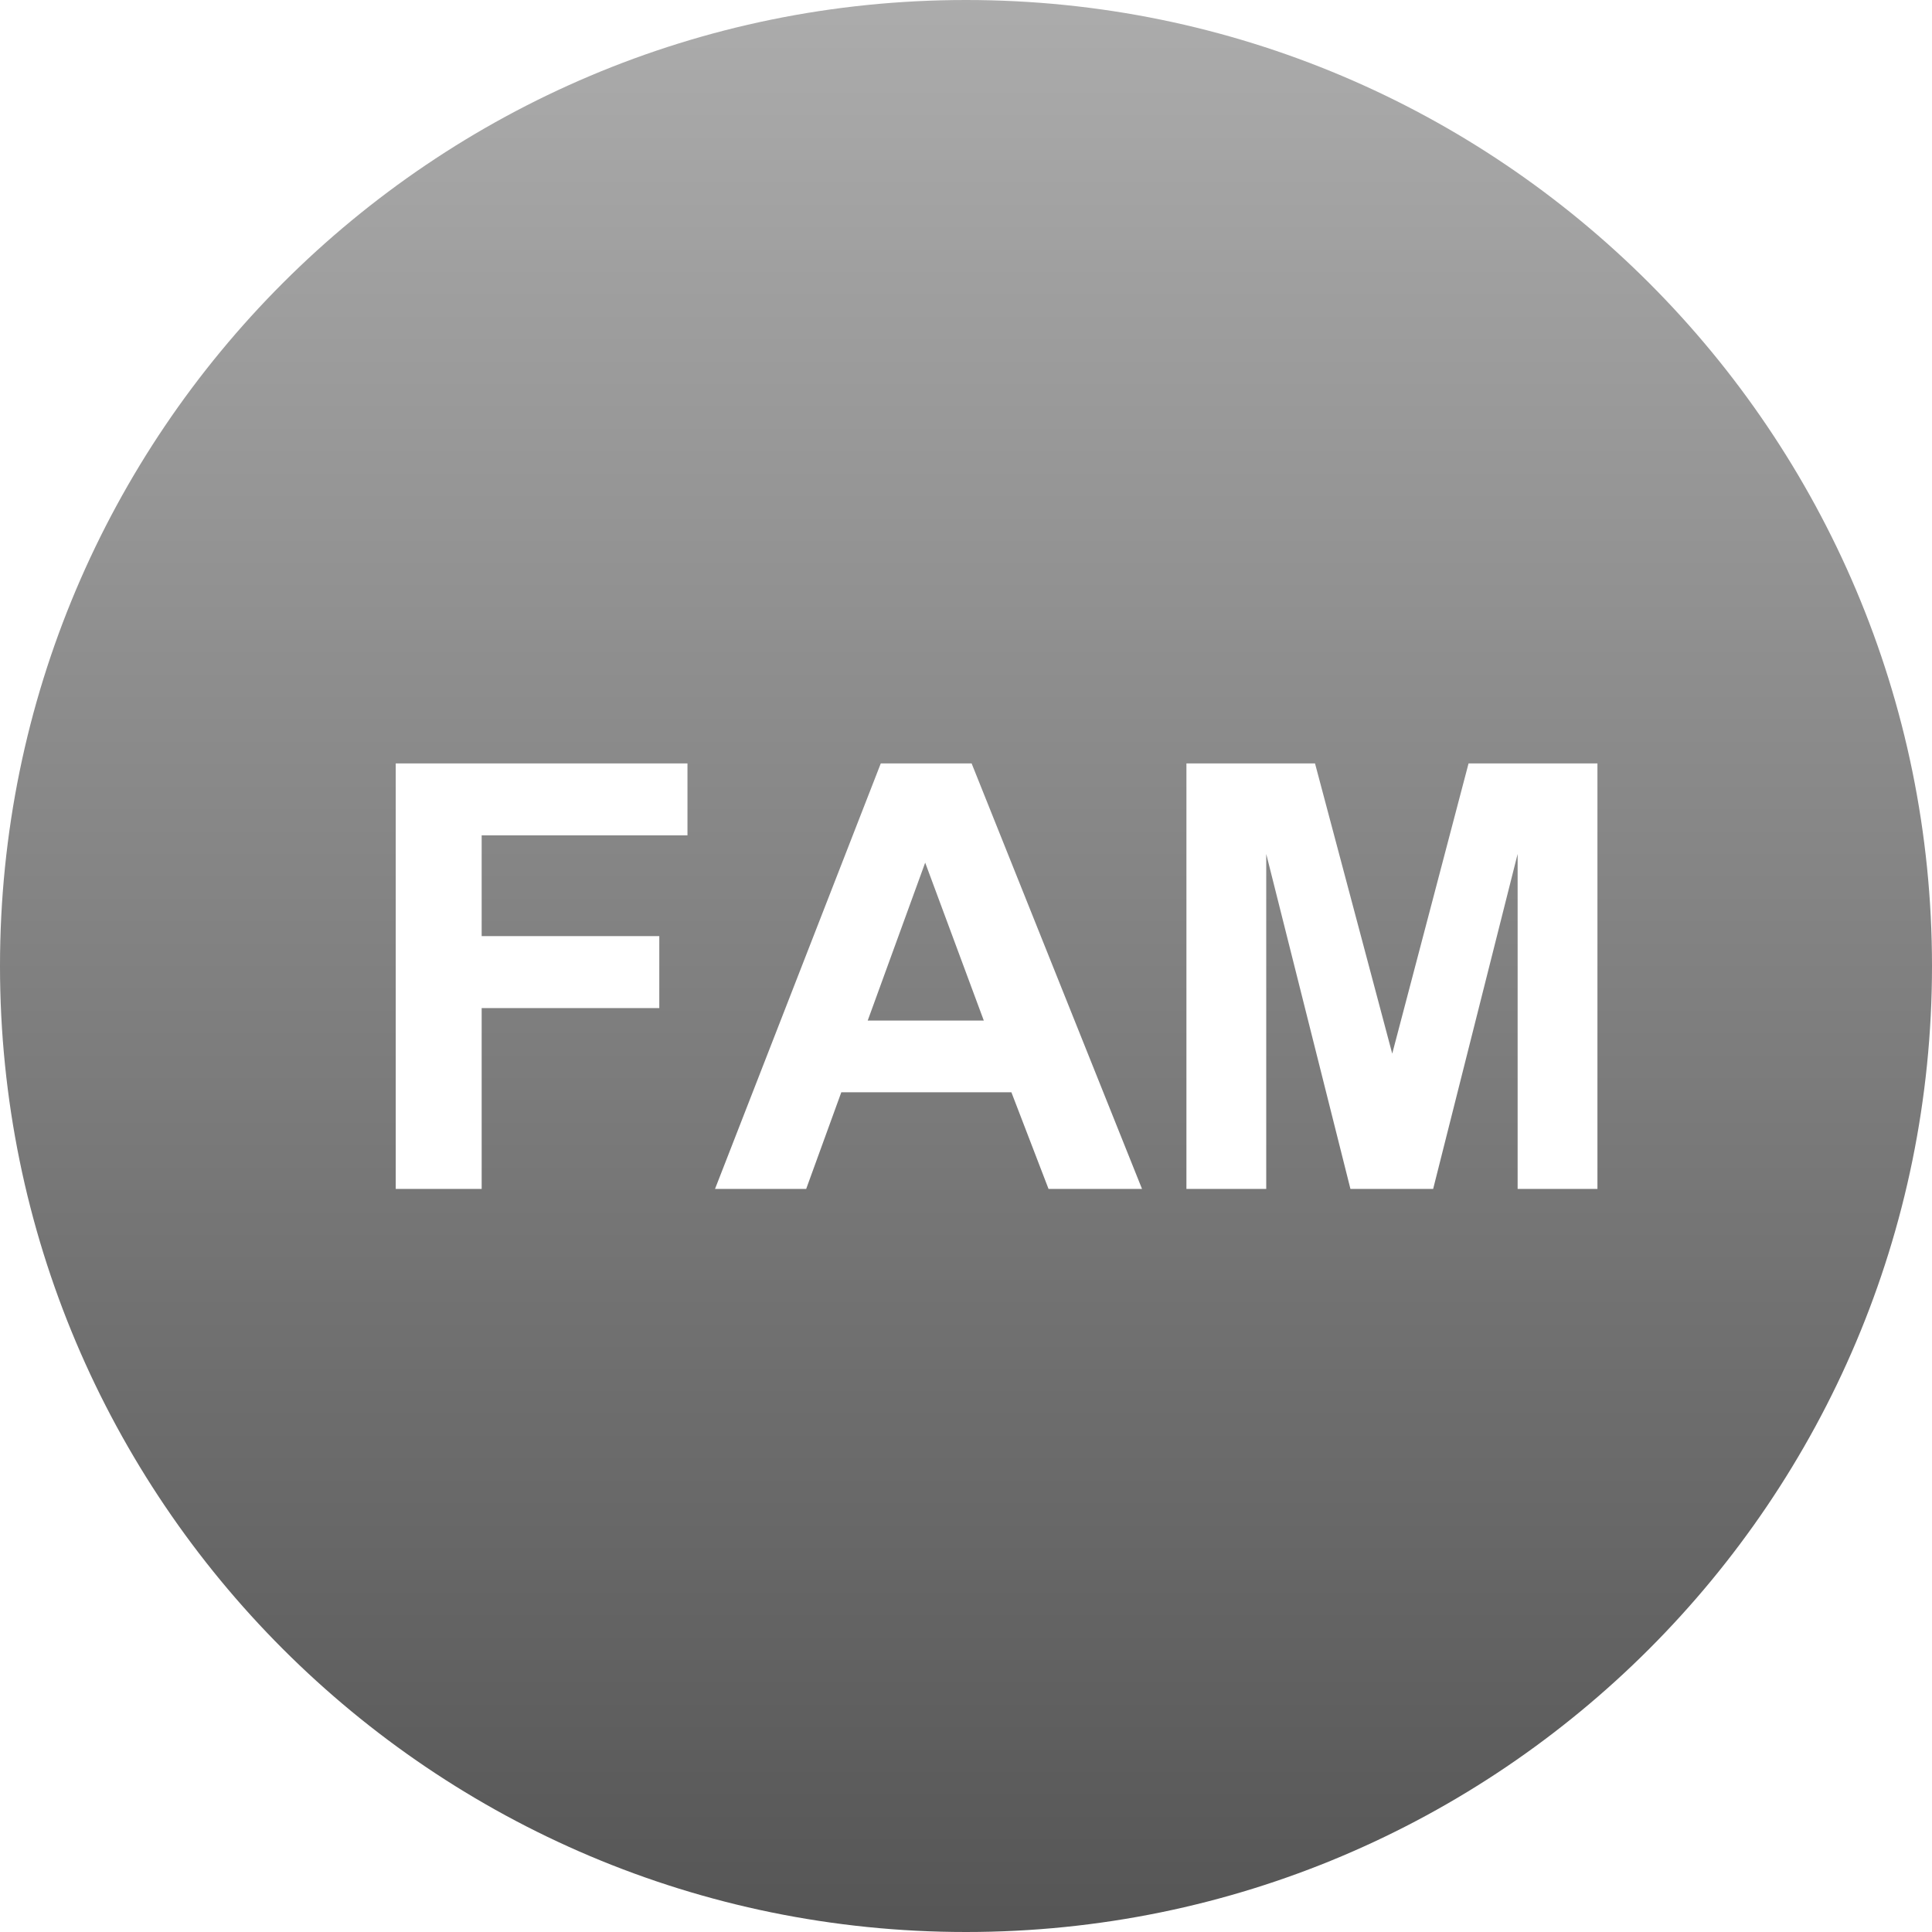 <svg width="65" height="65" viewBox="0 0 65 65" fill="none" xmlns="http://www.w3.org/2000/svg">
<path fill-rule="evenodd" clip-rule="evenodd" d="M32.5 0C14.551 0 0 14.551 0 32.5C0 50.449 14.551 65 32.5 65C50.449 65 65 50.449 65 32.5C65 14.551 50.449 0 32.5 0ZM13.314 40V25.684H23.129V28.105H16.205V31.494H22.181V33.916H16.205V40H13.314ZM38.422 40H35.277L34.027 36.748H28.305L27.123 40H24.056L29.633 25.684H32.689L38.422 40ZM33.099 34.336L31.127 29.023L29.193 34.336H33.099ZM39.916 40V25.684H44.242L46.84 35.449L49.408 25.684H53.744V40H51.059V28.73L48.217 40H45.434L42.601 28.73V40H39.916Z" fill="url(#paint0_linear)"/>
<defs>
<linearGradient id="paint0_linear" x2="1" gradientUnits="userSpaceOnUse" gradientTransform="translate(32.5) scale(65) rotate(90)">
<stop stop-color="#ACACAC"/>
<stop offset="1" stop-color="#555555"/>
</linearGradient>
</defs>
</svg>
